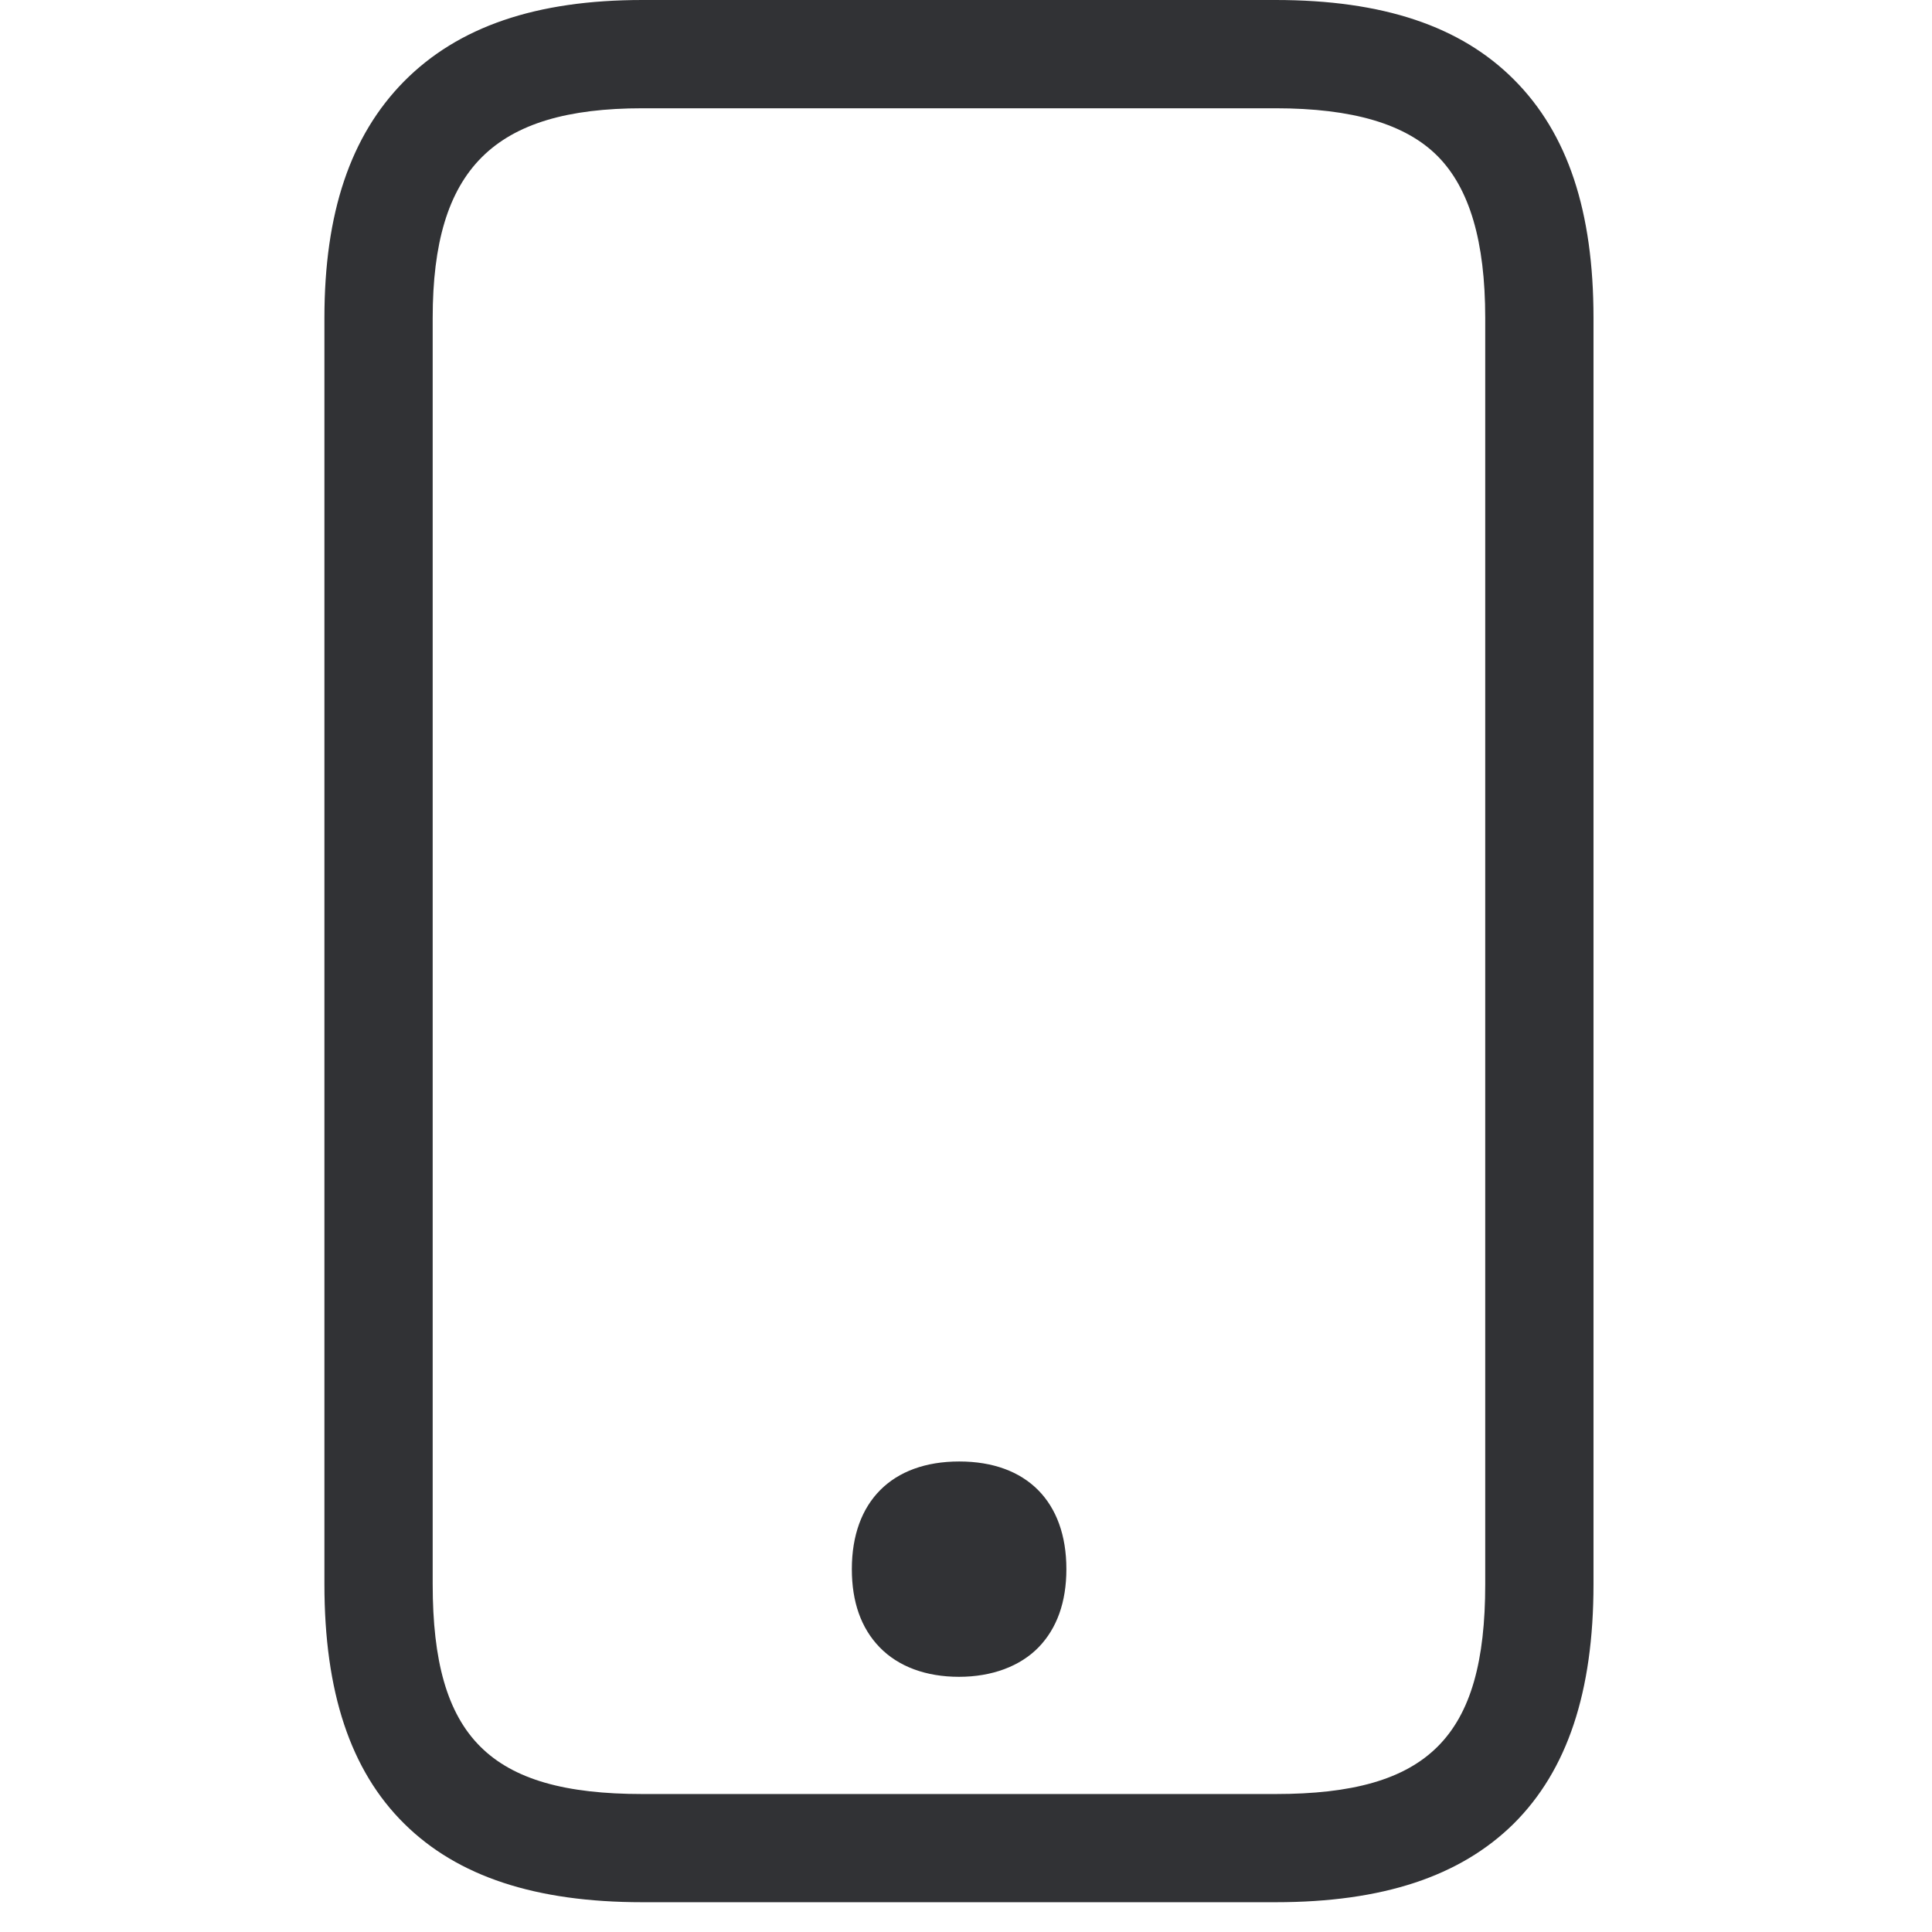 <svg width="24" height="24" xmlns="http://www.w3.org/2000/svg"><path d="M15.845 0c1.331 0 2.3.323 2.965.992.666.669.985 1.633.985 2.958v15.73c0 1.338-.326 2.313-.992 2.975-.665.656-1.63.975-2.958.975H7.98c-1.328 0-2.296-.32-2.958-.975-.67-.662-.992-1.637-.992-2.974V3.95c0-1.305.323-2.263.988-2.938C5.691.332 6.658 0 7.98 0h7.865zm0 1.345H7.98c-1.849 0-2.605.756-2.605 2.605v15.73c0 1.9.706 2.606 2.605 2.606h7.865c1.9 0 2.605-.706 2.605-2.605V3.95c0-.952-.195-1.61-.591-2.01-.397-.4-1.059-.595-2.014-.595zm-3.929 16.81c.837 0 1.331.5 1.331 1.337 0 .41-.118.737-.346.972-.229.235-.578.366-.988.366-.41 0-.753-.127-.985-.366-.232-.239-.346-.565-.346-.972 0-.837.497-1.337 1.334-1.337z" fill="#313235" fill-rule="nonzero"/></svg>